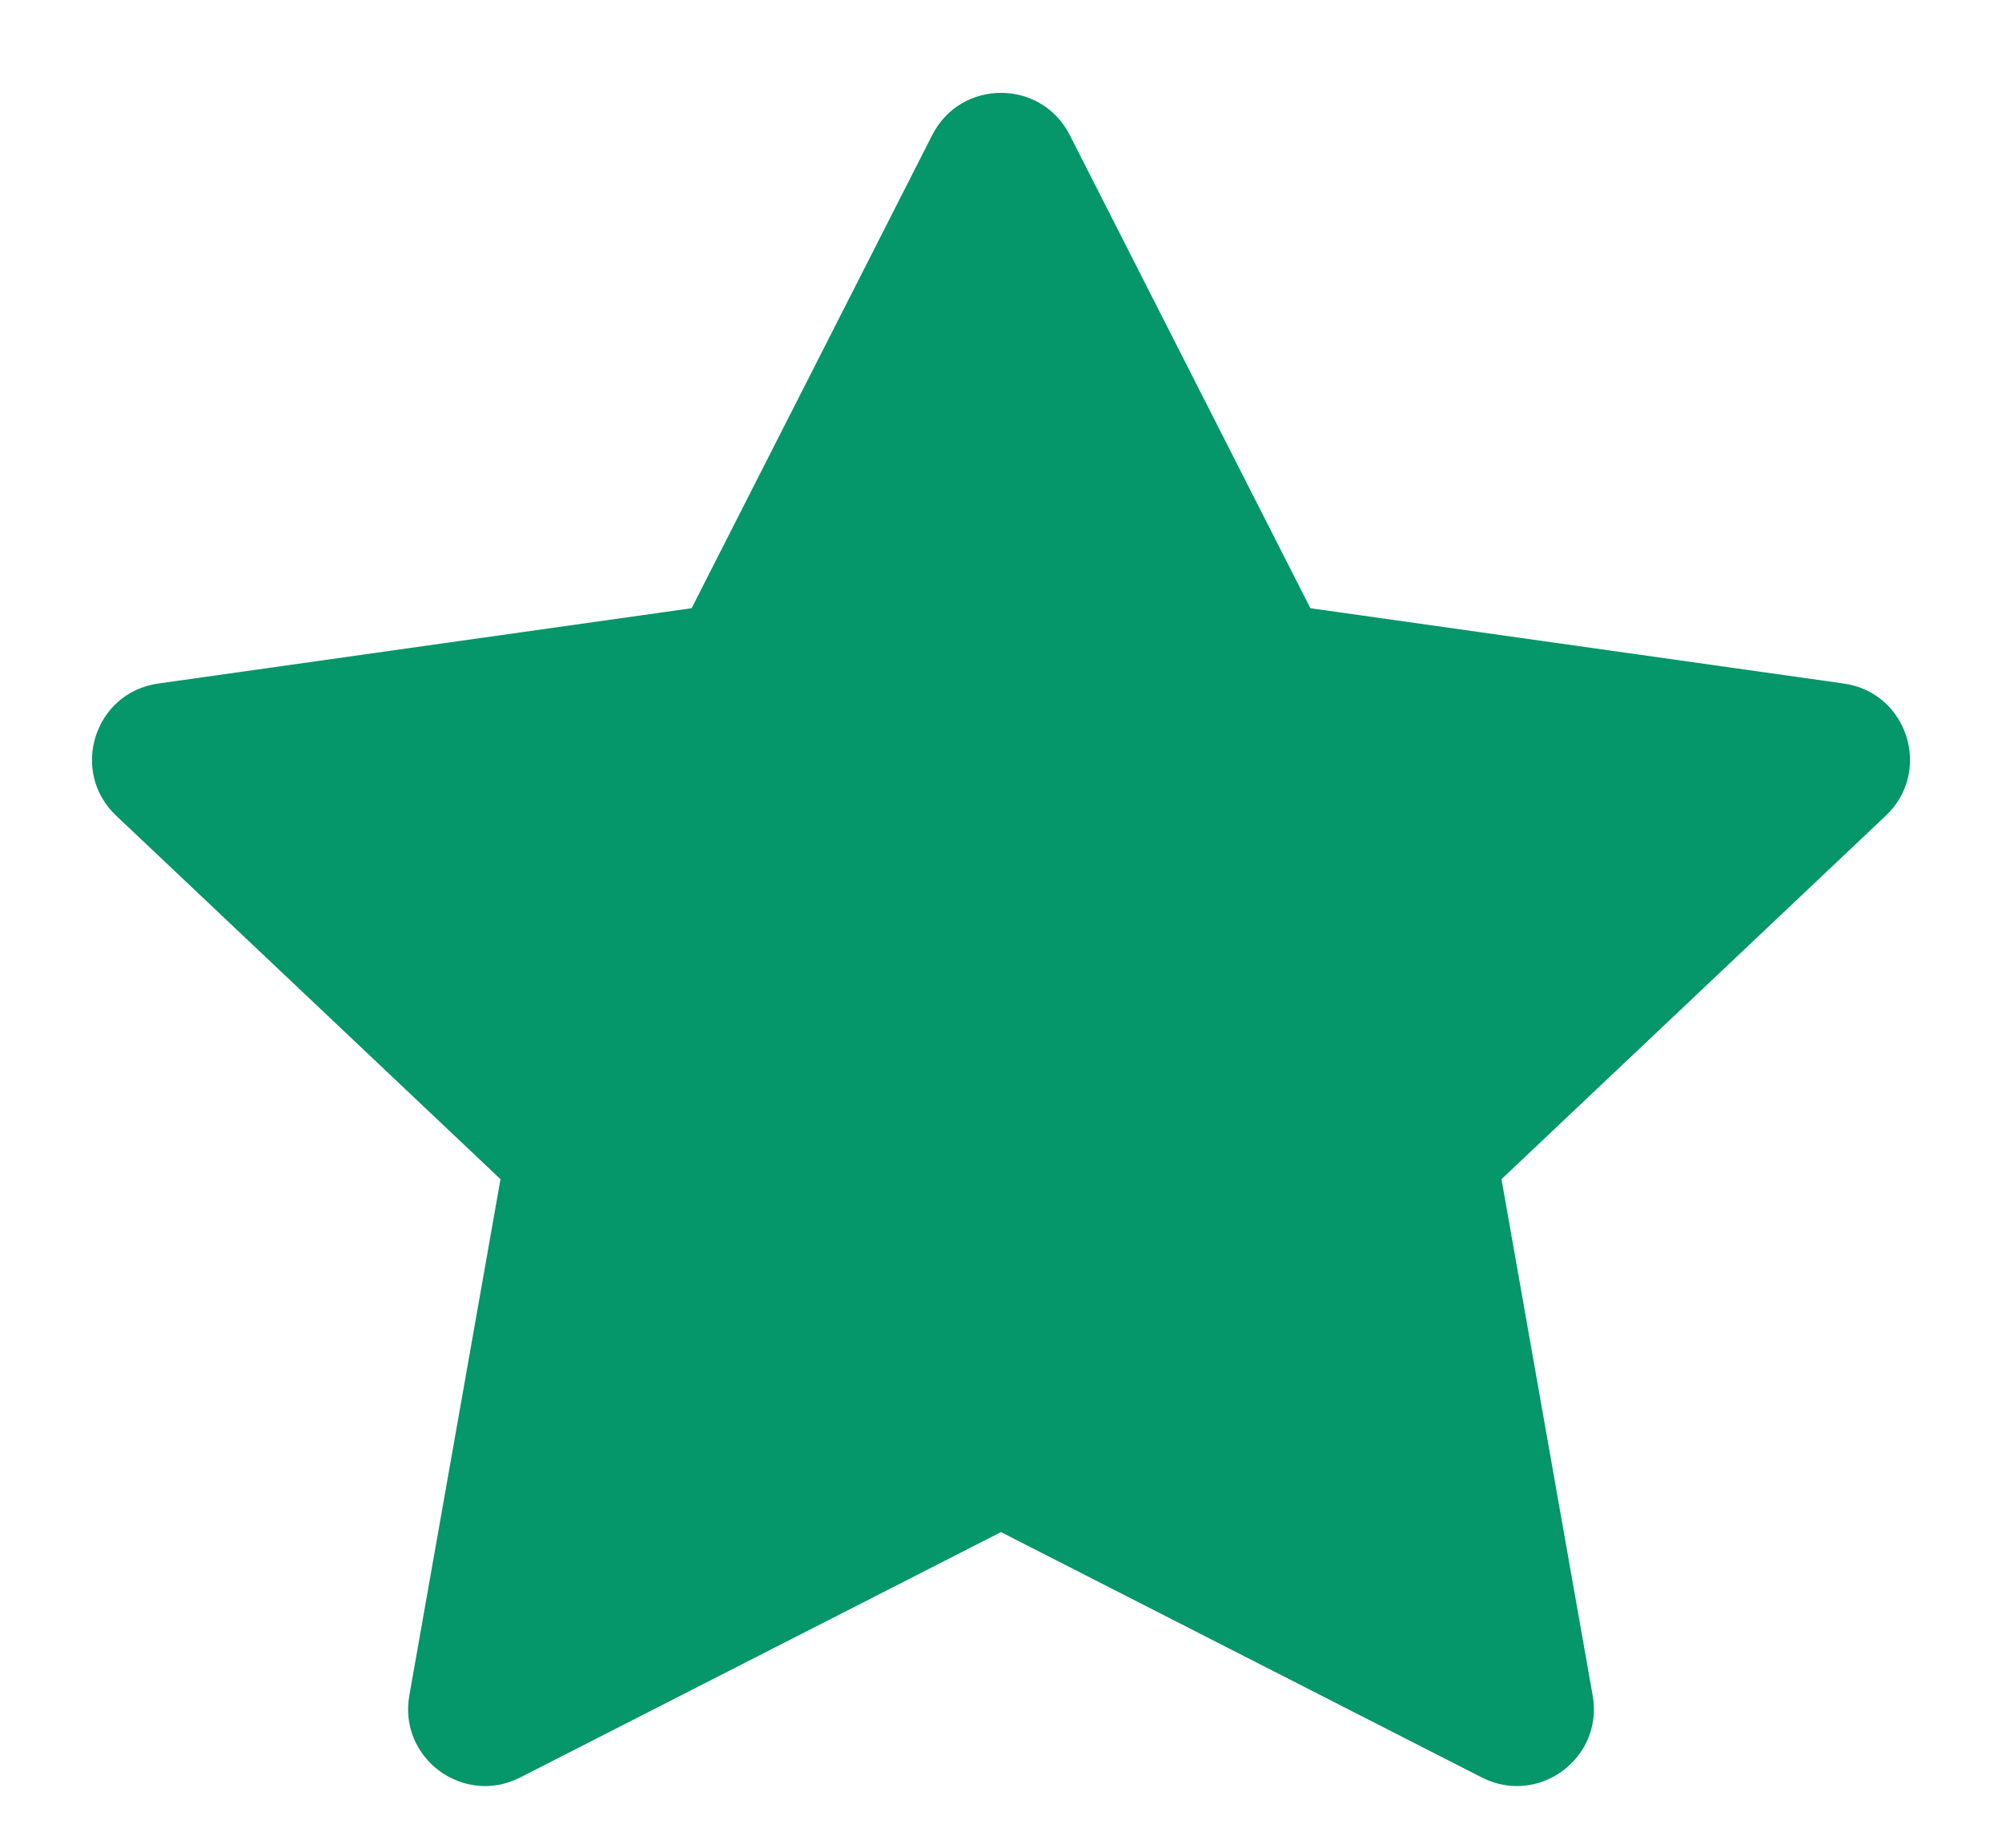 <svg width="13" height="12" viewBox="0 0 13 12" fill="none" xmlns="http://www.w3.org/2000/svg">
<path fill-rule="evenodd" clip-rule="evenodd" d="M6.5 9.95L3.377 11.544C3.009 11.731 2.586 11.418 2.658 11.011L3.25 7.658L0.754 5.297C0.45 5.009 0.613 4.497 1.028 4.439L4.491 3.95L6.054 0.876C6.24 0.512 6.76 0.512 6.946 0.876L8.509 3.95L11.972 4.439C12.387 4.497 12.55 5.009 12.246 5.297L9.75 7.658L10.342 11.011C10.414 11.418 9.991 11.731 9.623 11.544L6.5 9.95Z" fill="#059669"/>
</svg>
